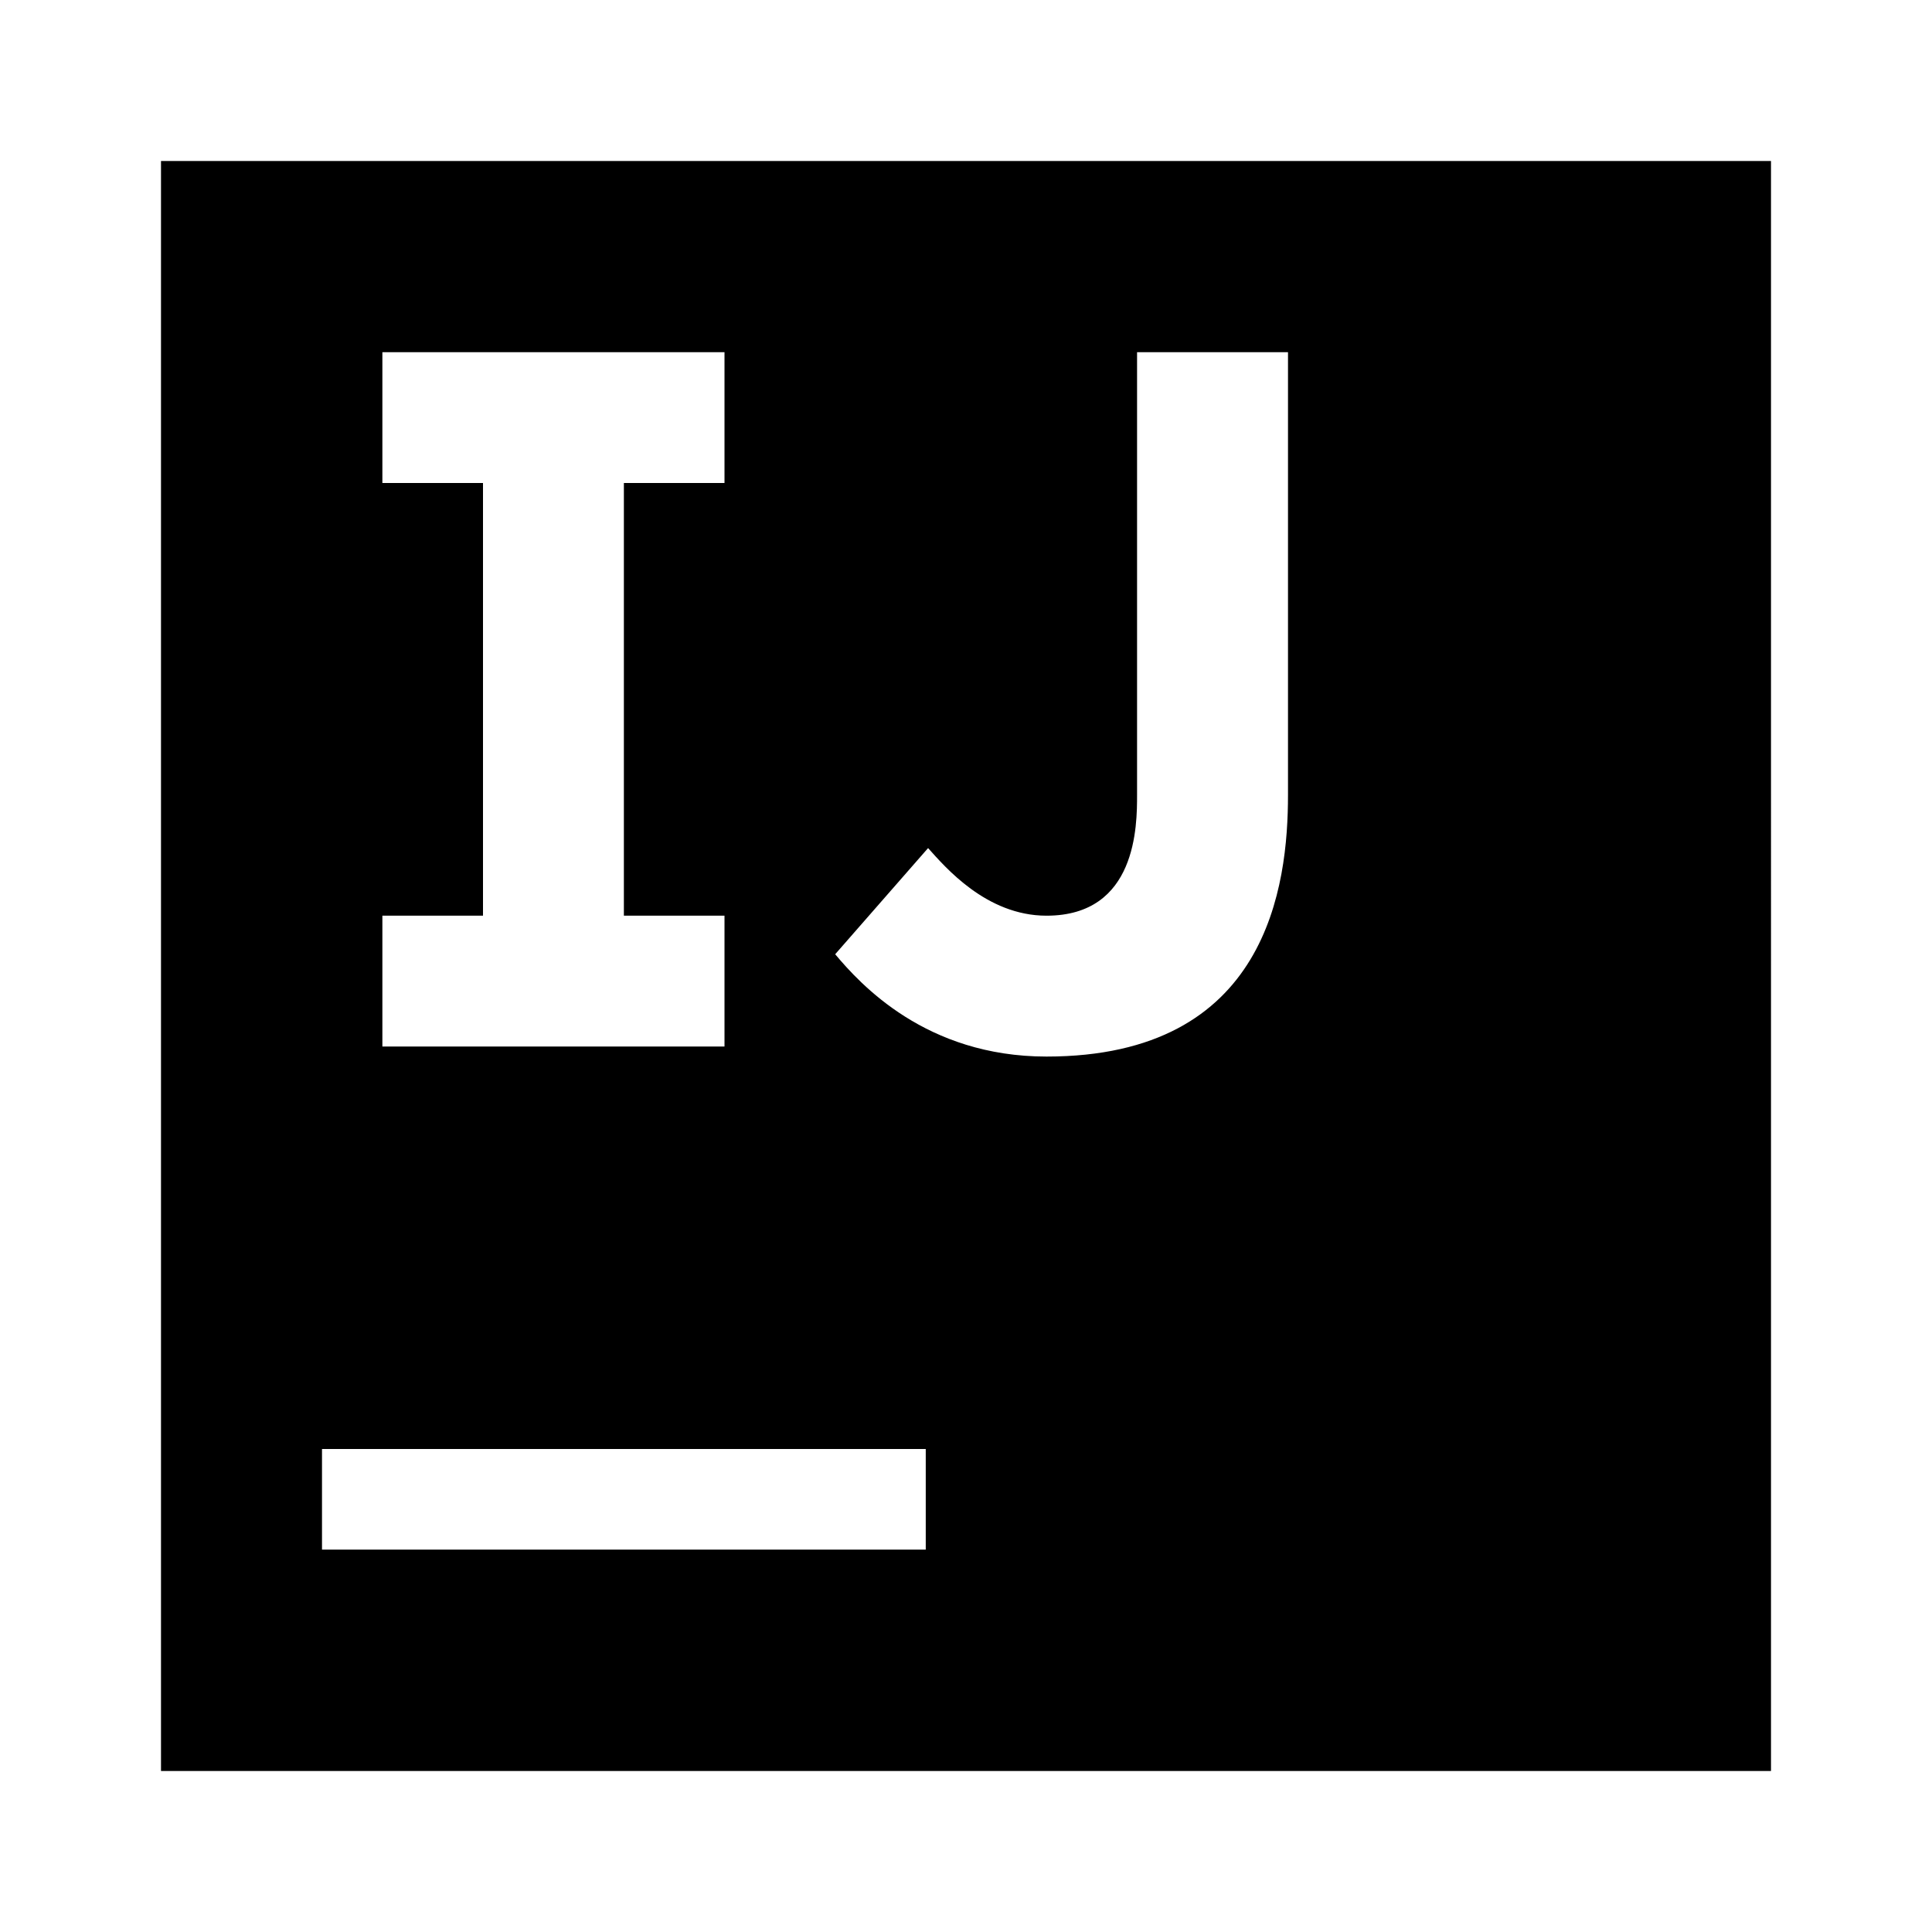 <?xml version="1.0" encoding="utf-8"?>
<svg xmlns="http://www.w3.org/2000/svg" viewBox="0 0 24 24" fill="#000000"><path d="M2,2v20h20V2H2z M4.75,11.375H6V6H4.75V4.375H9V6H7.75v5.375H9V13H4.75V11.375z M11.5,19.25H4V18h7.5V19.25z M16,9.875 c0,1.125-0.25,3.25-3,3.25c-1.5,0-2.315-0.902-2.625-1.271l1.154-1.319c0.208,0.231,0.721,0.84,1.471,0.84 c1.125,0,1.125-1.125,1.125-1.5v-5.5H16V9.875z" fill="#000000"/></svg>
